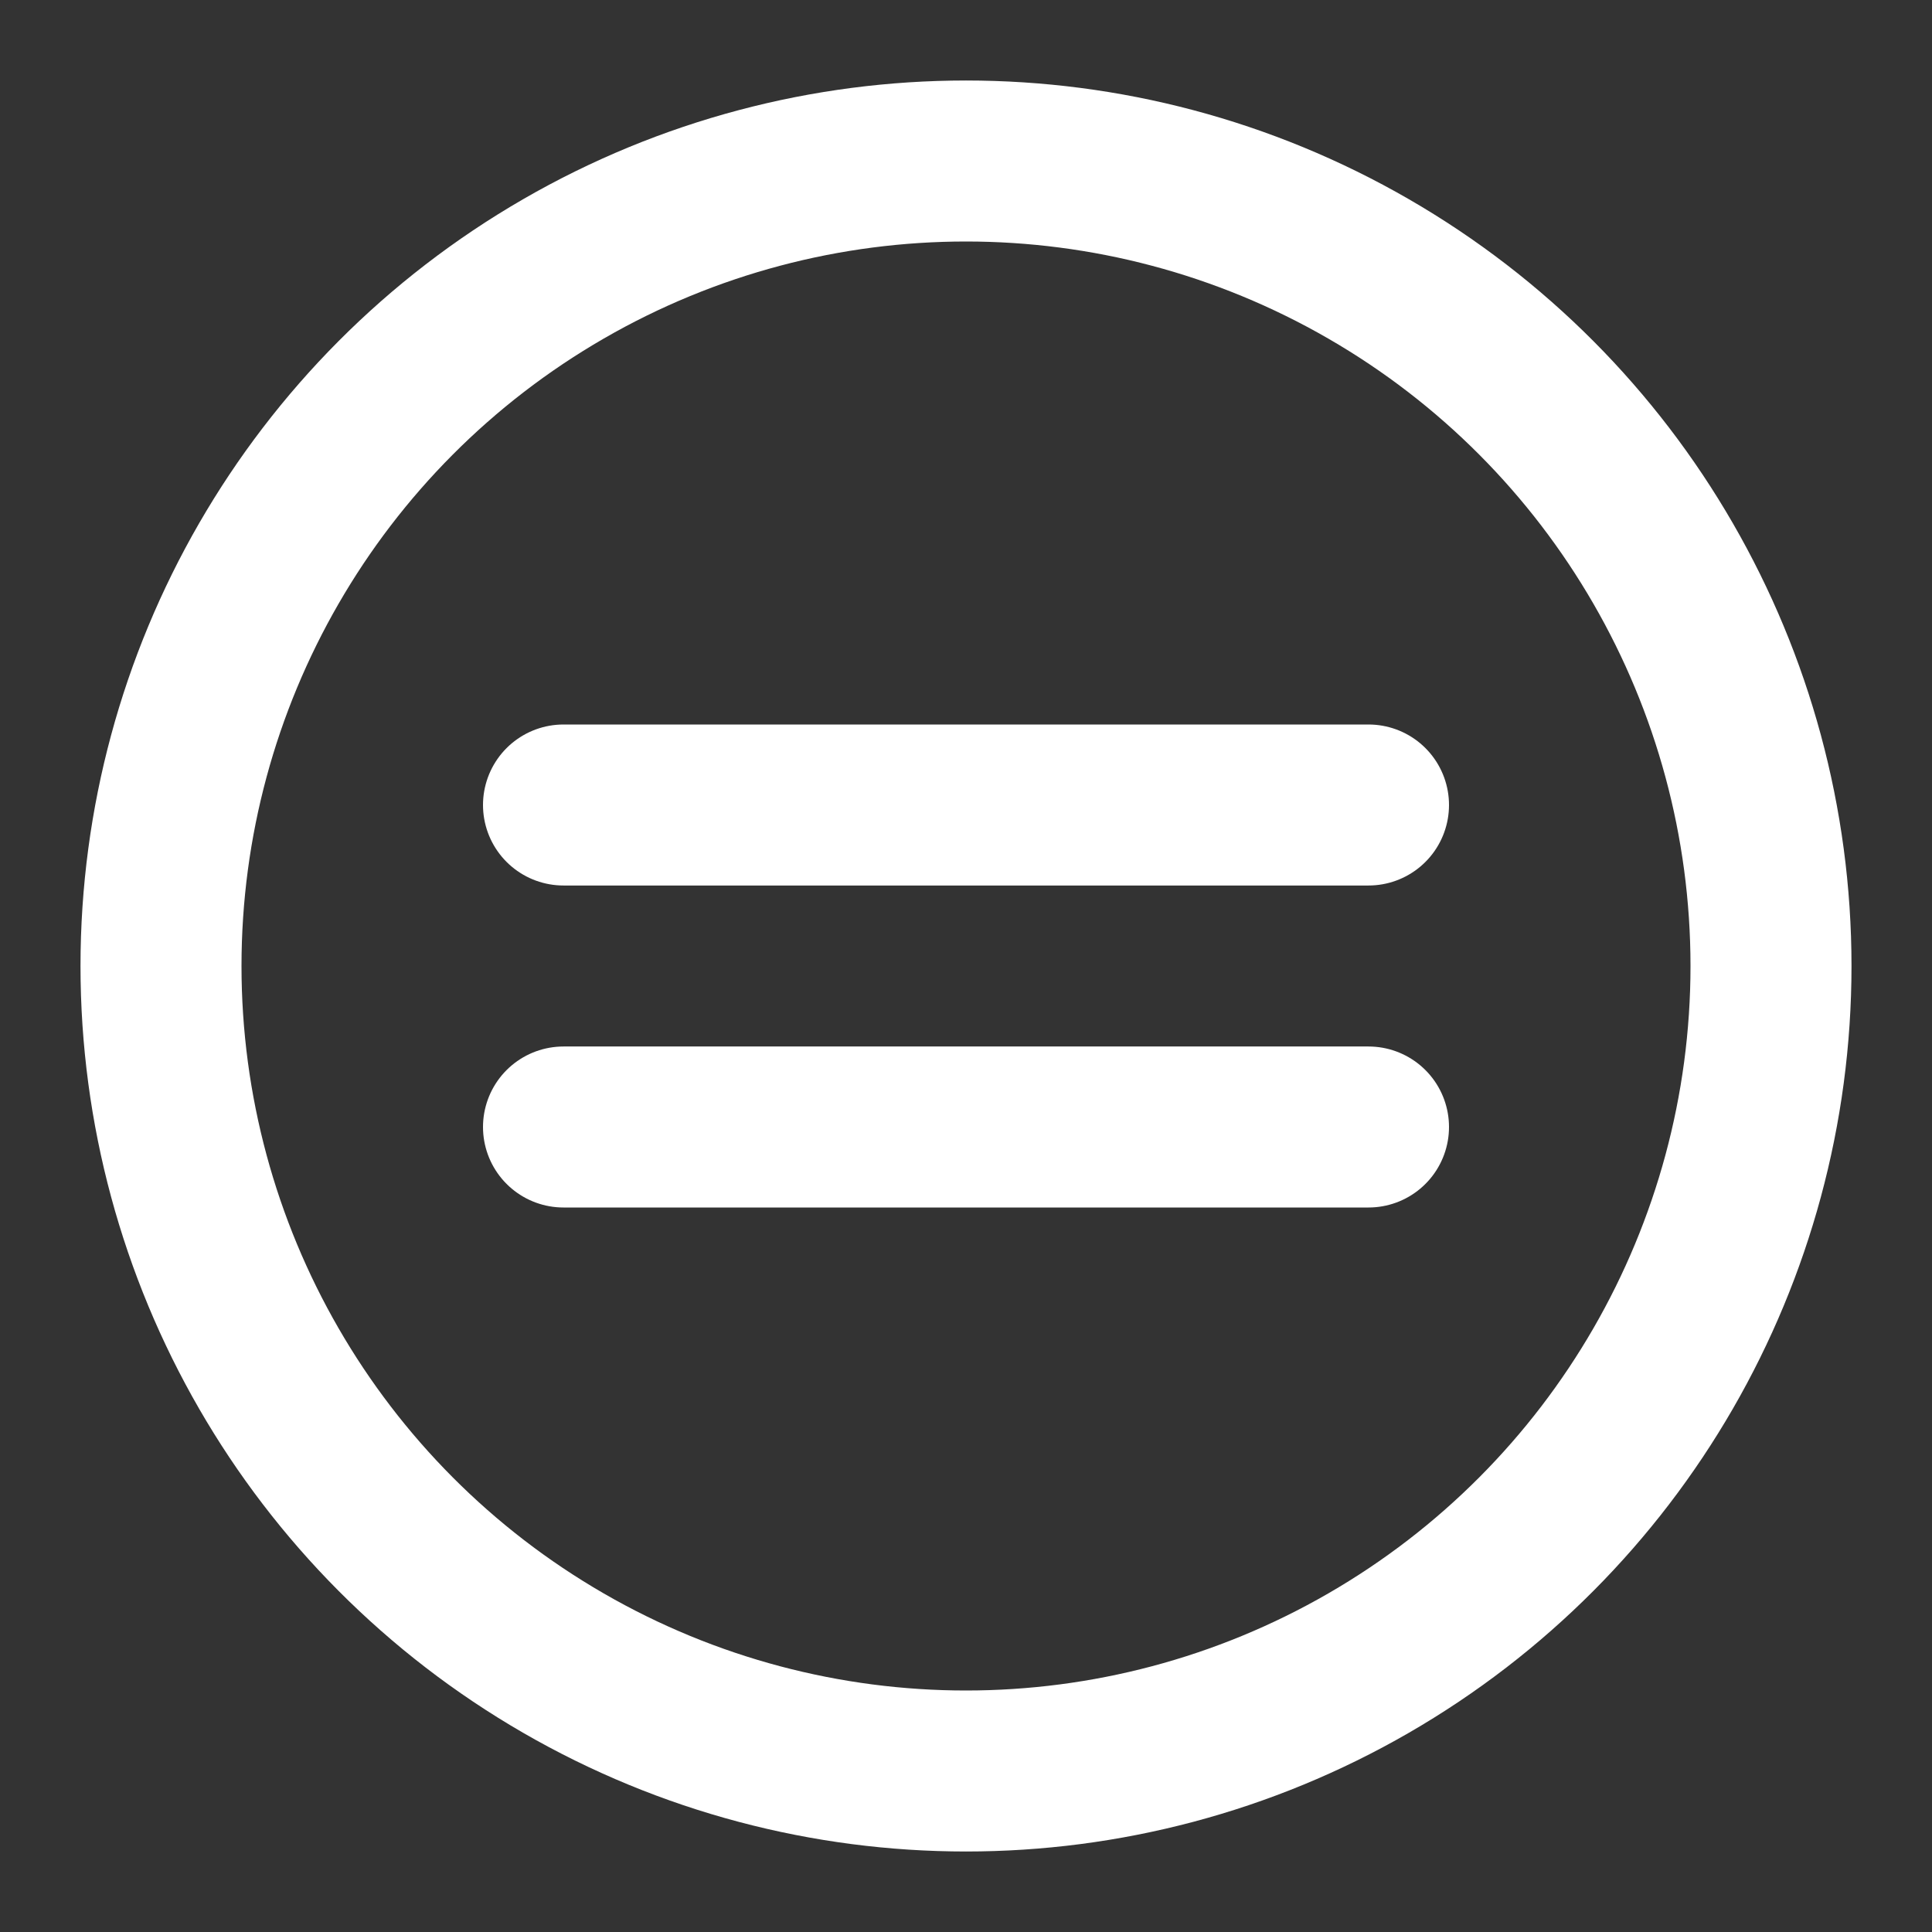 <svg xmlns="http://www.w3.org/2000/svg" width="24" height="24" viewBox="0 0 24 24" fill="none" stroke="white" stroke-width="2" stroke-linecap="round" stroke-linejoin="round" class="lucide lucide-circle-equal-icon lucide-circle-equal">
    <rect x="0" y="0" width="24" height="24" fill="#333333" stroke="none"/>
    <path d="M7 10h10"/>
    <path d="M7 14h10"/>
    <circle cx="12" cy="12" r="10"/>
</svg>